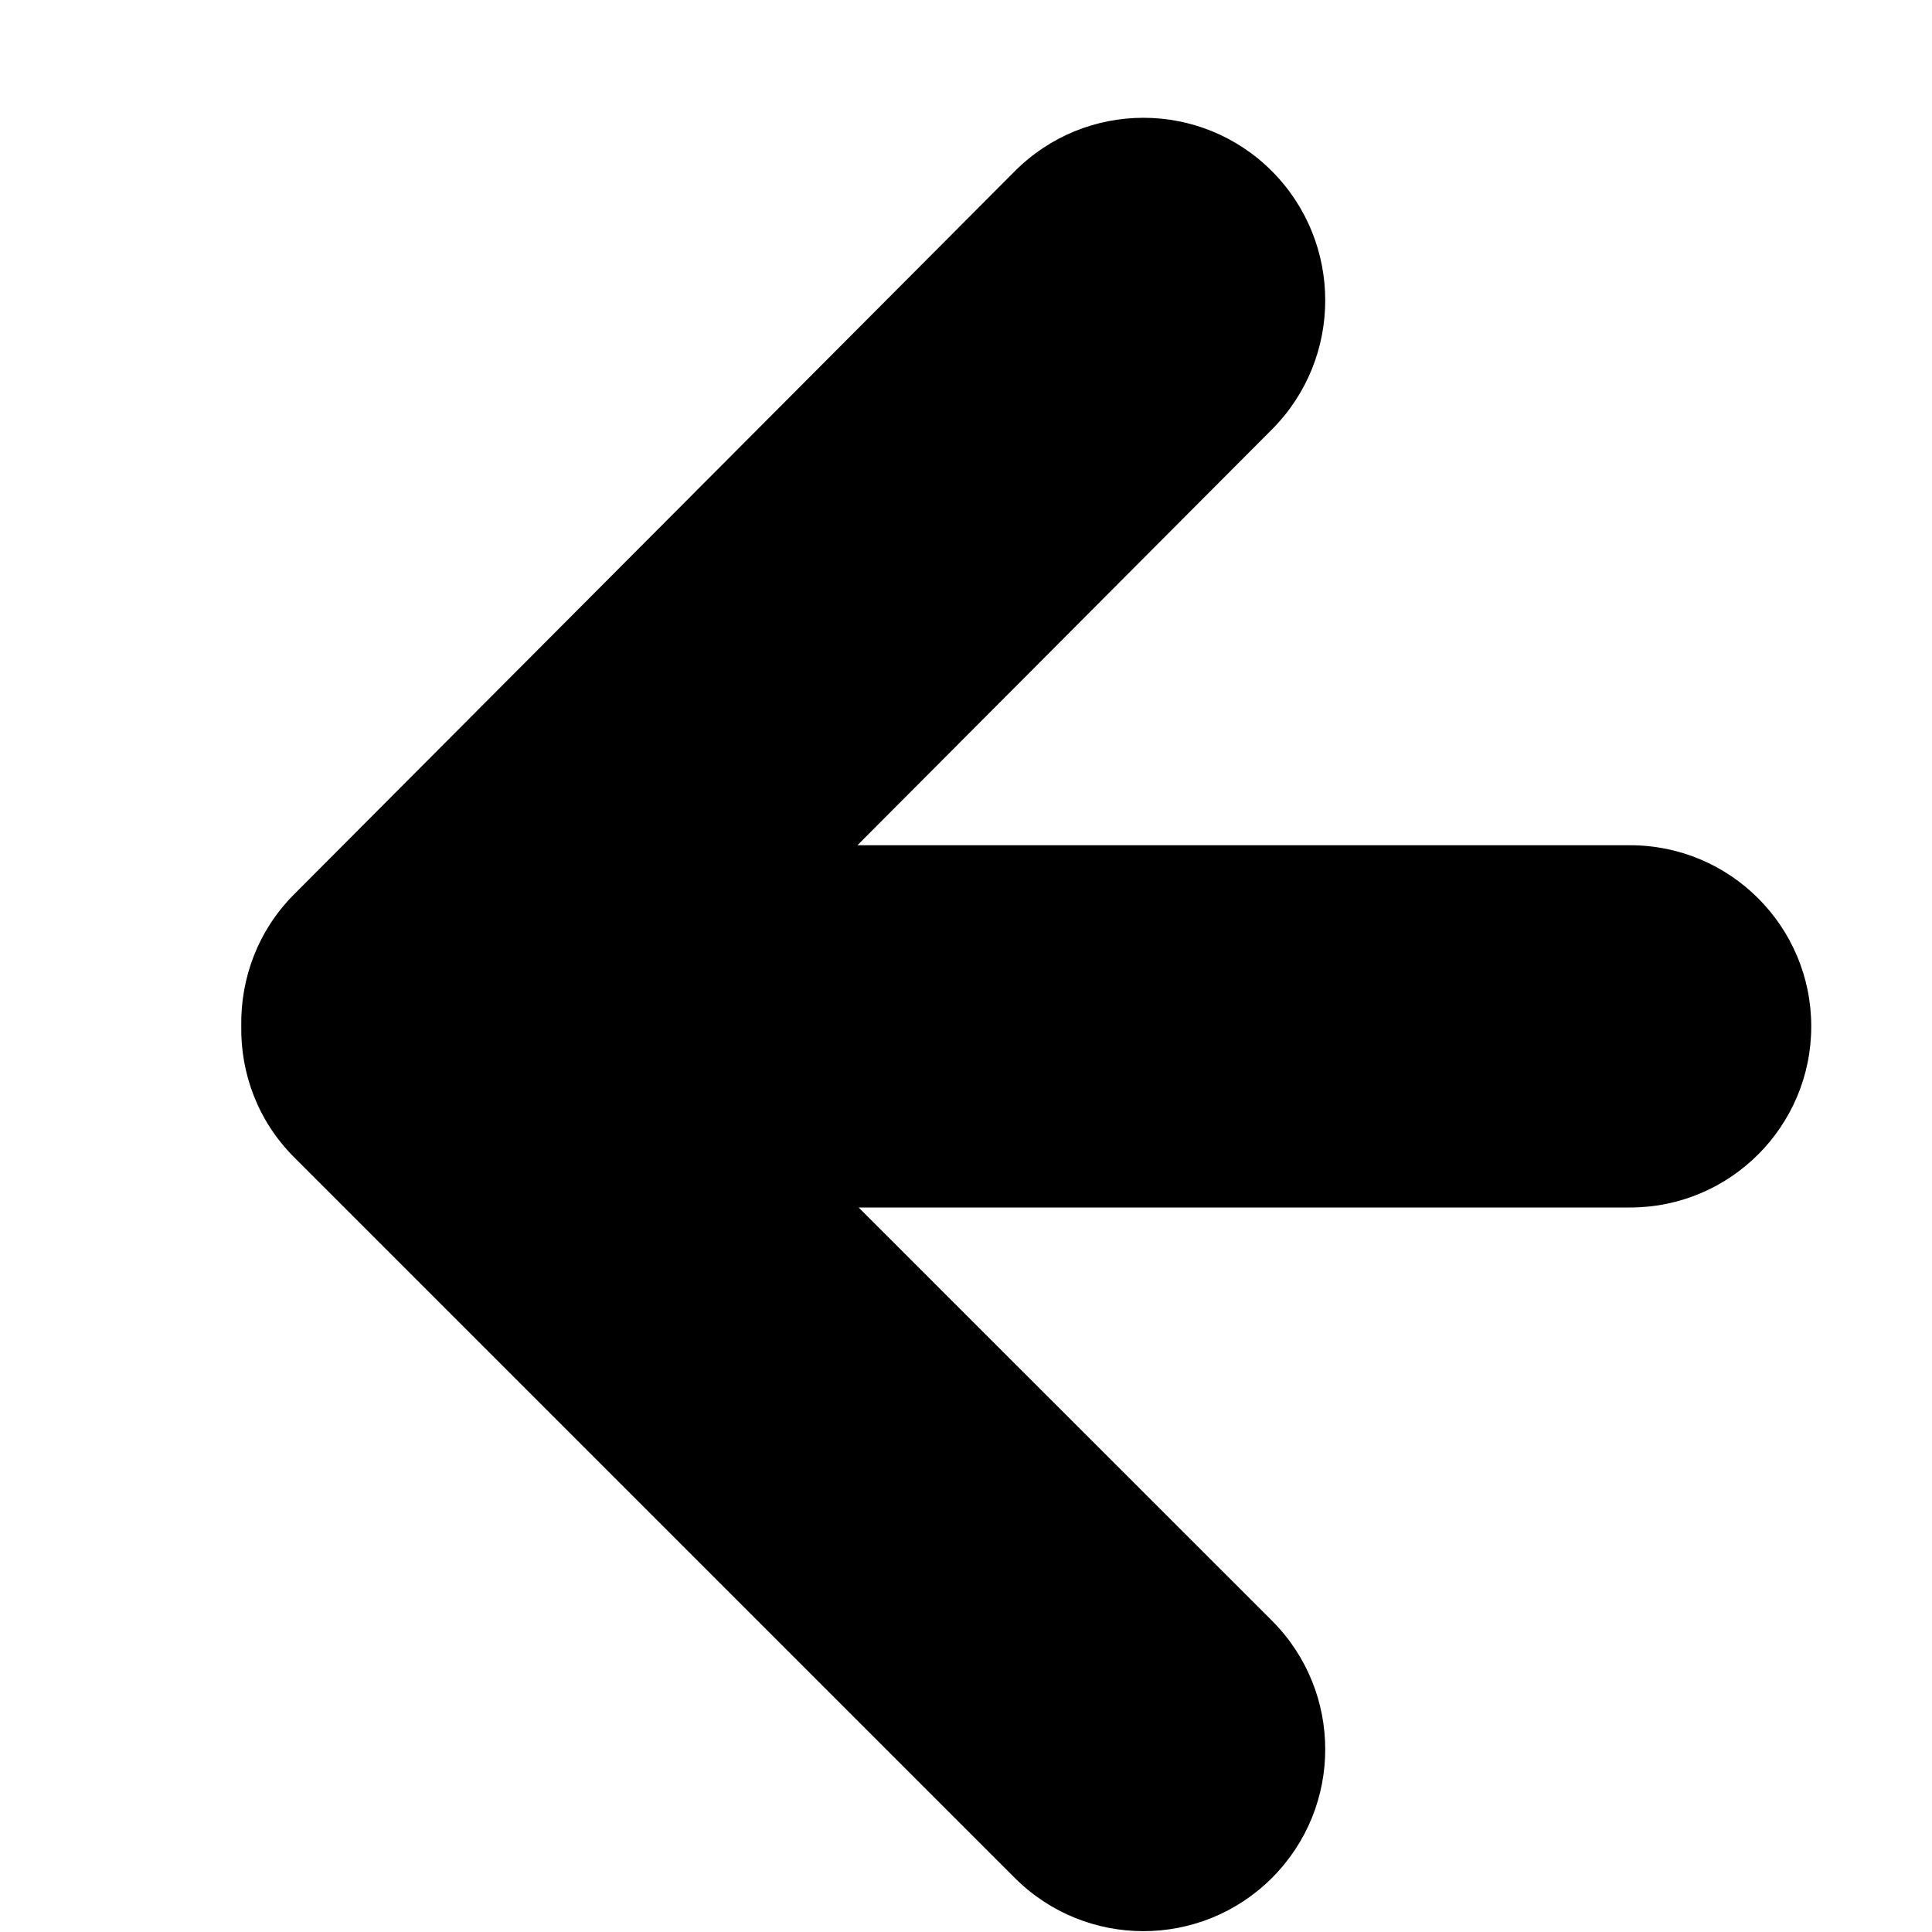 <svg xmlns="http://www.w3.org/2000/svg" xmlns:xlink="http://www.w3.org/1999/xlink" preserveAspectRatio="xMidYMid" width="16" height="16" viewBox="0 0 16 16">
  <defs>
    <style>
      .cls-1 {
        fill: #2e3f58;
        fill-rule: evenodd;
      }
    </style>
  </defs>
  <path d="M13.500,10.000 L7.111,10.000 L10.534,13.422 C11.122,14.010 11.122,14.964 10.534,15.552 C9.946,16.140 8.992,16.140 8.404,15.552 L2.435,9.583 C2.135,9.283 1.992,8.889 1.998,8.497 C1.992,8.103 2.135,7.708 2.435,7.407 L8.404,1.418 C8.992,0.828 9.946,0.828 10.534,1.418 C11.122,2.009 11.122,2.966 10.534,3.556 L7.101,7.000 L13.500,7.000 C14.328,7.000 15.000,7.672 15.000,8.500 C15.000,9.328 14.328,10.000 13.500,10.000 Z" />
</svg>
